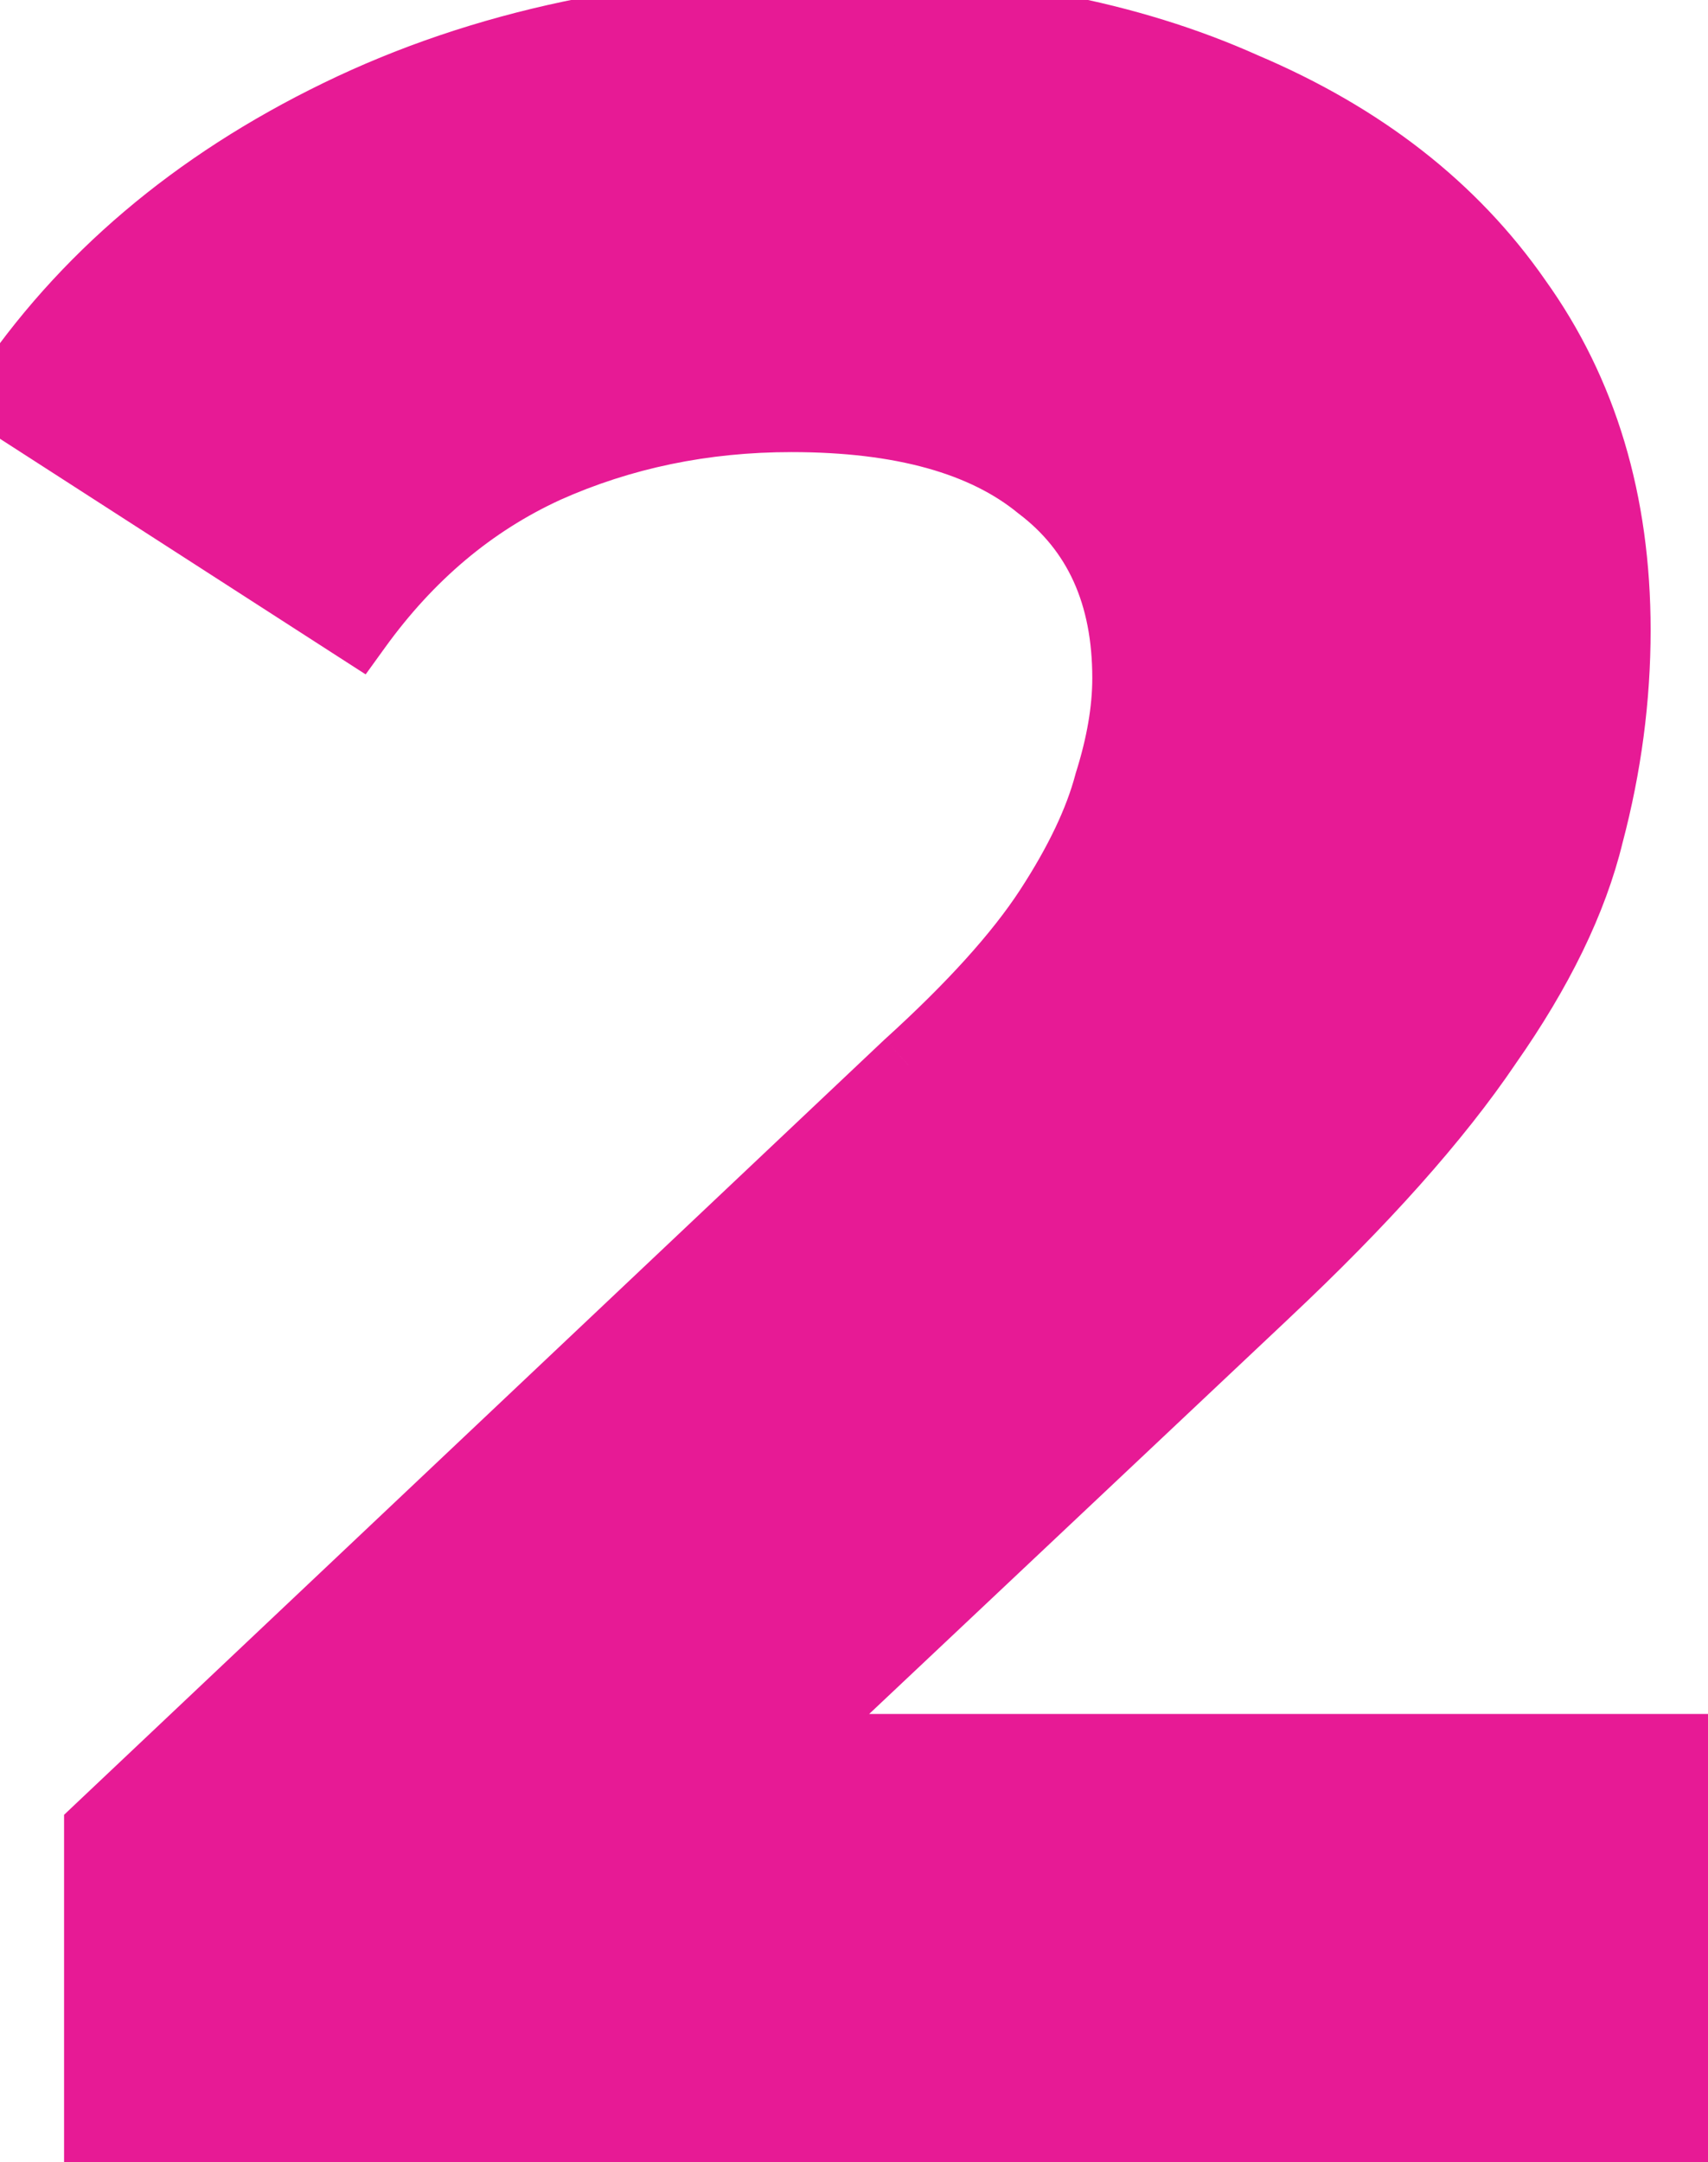 <svg width="49" height="62" viewBox="0 0 49 62" fill="none" xmlns="http://www.w3.org/2000/svg">
<path d="M2.838 61.5V52.47L26.058 30.54C27.893 28.877 29.24 27.387 30.1 26.068C30.96 24.749 31.533 23.545 31.82 22.456C32.164 21.367 32.336 20.363 32.336 19.446C32.336 17.038 31.505 15.203 29.842 13.942C28.237 12.623 25.857 11.964 22.704 11.964C20.181 11.964 17.831 12.451 15.652 13.426C13.531 14.401 11.725 15.92 10.234 17.984L0.086 11.448C2.379 8.008 5.59 5.285 9.718 3.278C13.846 1.271 18.605 0.268 23.994 0.268C28.466 0.268 32.365 1.013 35.69 2.504C39.073 3.937 41.681 5.973 43.516 8.61C45.408 11.247 46.354 14.401 46.354 18.07C46.354 20.019 46.096 21.969 45.58 23.918C45.121 25.81 44.147 27.817 42.656 29.938C41.223 32.059 39.101 34.439 36.292 37.076L17.028 55.222L14.362 50.148H48.332V61.5H2.838Z" fill="#E71A95"/>
<path d="M2.838 61.5H1.838V62.5H2.838V61.5ZM2.838 52.47L2.151 51.743L1.838 52.039V52.47H2.838ZM26.058 30.54L25.387 29.799L25.379 29.806L25.371 29.813L26.058 30.54ZM30.1 26.068L30.938 26.614L30.1 26.068ZM31.82 22.456L30.866 22.155L30.859 22.178L30.853 22.201L31.82 22.456ZM29.842 13.942L29.207 14.715L29.222 14.727L29.238 14.739L29.842 13.942ZM15.652 13.426L15.244 12.513L15.235 12.517L15.652 13.426ZM10.234 17.984L9.693 18.825L10.49 19.338L11.045 18.57L10.234 17.984ZM0.086 11.448L-0.746 10.893L-1.31 11.739L-0.455 12.289L0.086 11.448ZM9.718 3.278L9.281 2.379H9.281L9.718 3.278ZM35.69 2.504L35.281 3.417L35.29 3.421L35.3 3.425L35.69 2.504ZM43.516 8.61L42.695 9.181L42.699 9.187L42.703 9.193L43.516 8.61ZM45.58 23.918L44.613 23.662L44.611 23.672L44.608 23.682L45.58 23.918ZM42.656 29.938L41.838 29.363L41.833 29.37L41.827 29.378L42.656 29.938ZM36.292 37.076L35.608 36.347L35.606 36.348L36.292 37.076ZM17.028 55.222L16.143 55.687L16.755 56.853L17.714 55.95L17.028 55.222ZM14.362 50.148V49.148H12.707L13.477 50.613L14.362 50.148ZM48.332 50.148H49.332V49.148H48.332V50.148ZM48.332 61.5V62.5H49.332V61.5H48.332ZM3.838 61.5V52.47H1.838V61.5H3.838ZM3.525 53.197L26.745 31.267L25.371 29.813L2.151 51.743L3.525 53.197ZM26.73 31.281C28.596 29.59 30.012 28.033 30.938 26.614L29.262 25.522C28.468 26.74 27.189 28.165 25.387 29.799L26.73 31.281ZM30.938 26.614C31.835 25.239 32.465 23.936 32.787 22.71L30.853 22.201C30.602 23.155 30.085 24.26 29.262 25.522L30.938 26.614ZM32.774 22.757C33.141 21.593 33.336 20.487 33.336 19.446H31.336C31.336 20.24 31.187 21.14 30.866 22.155L32.774 22.757ZM33.336 19.446C33.336 16.78 32.399 14.627 30.446 13.145L29.238 14.739C30.61 15.78 31.336 17.296 31.336 19.446H33.336ZM30.477 13.169C28.62 11.644 25.974 10.964 22.704 10.964V12.964C25.741 12.964 27.853 13.602 29.207 14.715L30.477 13.169ZM22.704 10.964C20.049 10.964 17.558 11.478 15.244 12.513L16.06 14.339C18.103 13.425 20.314 12.964 22.704 12.964V10.964ZM15.235 12.517C12.943 13.57 11.006 15.208 9.423 17.398L11.045 18.57C12.444 16.632 14.119 15.231 16.07 14.335L15.235 12.517ZM10.775 17.143L0.627 10.607L-0.455 12.289L9.693 18.825L10.775 17.143ZM0.918 12.003C3.102 8.727 6.169 6.115 10.155 4.177L9.281 2.379C5.011 4.454 1.657 7.289 -0.746 10.893L0.918 12.003ZM10.155 4.177C14.125 2.248 18.73 1.268 23.994 1.268V-0.732C18.479 -0.732 13.567 0.295 9.281 2.379L10.155 4.177ZM23.994 1.268C28.356 1.268 32.11 1.995 35.281 3.417L36.099 1.591C32.619 0.032 28.576 -0.732 23.994 -0.732V1.268ZM35.3 3.425C38.534 4.795 40.983 6.72 42.695 9.181L44.337 8.039C42.38 5.225 39.611 3.079 36.08 1.583L35.3 3.425ZM42.703 9.193C44.458 11.639 45.354 14.581 45.354 18.07H47.354C47.354 14.22 46.358 10.856 44.328 8.027L42.703 9.193ZM45.354 18.07C45.354 19.93 45.108 21.793 44.613 23.662L46.547 24.174C47.084 22.144 47.354 20.109 47.354 18.07H45.354ZM44.608 23.682C44.187 25.42 43.279 27.312 41.838 29.363L43.474 30.513C45.014 28.321 46.056 26.2 46.552 24.154L44.608 23.682ZM41.827 29.378C40.451 31.415 38.387 33.738 35.608 36.347L36.976 37.805C39.816 35.14 41.994 32.703 43.485 30.498L41.827 29.378ZM35.606 36.348L16.342 54.494L17.714 55.95L36.978 37.804L35.606 36.348ZM17.913 54.757L15.247 49.683L13.477 50.613L16.143 55.687L17.913 54.757ZM14.362 51.148H48.332V49.148H14.362V51.148ZM47.332 50.148V61.5H49.332V50.148H47.332ZM48.332 60.5H2.838V62.5H48.332V60.5Z" fill="#E71A95"/>
</svg>
